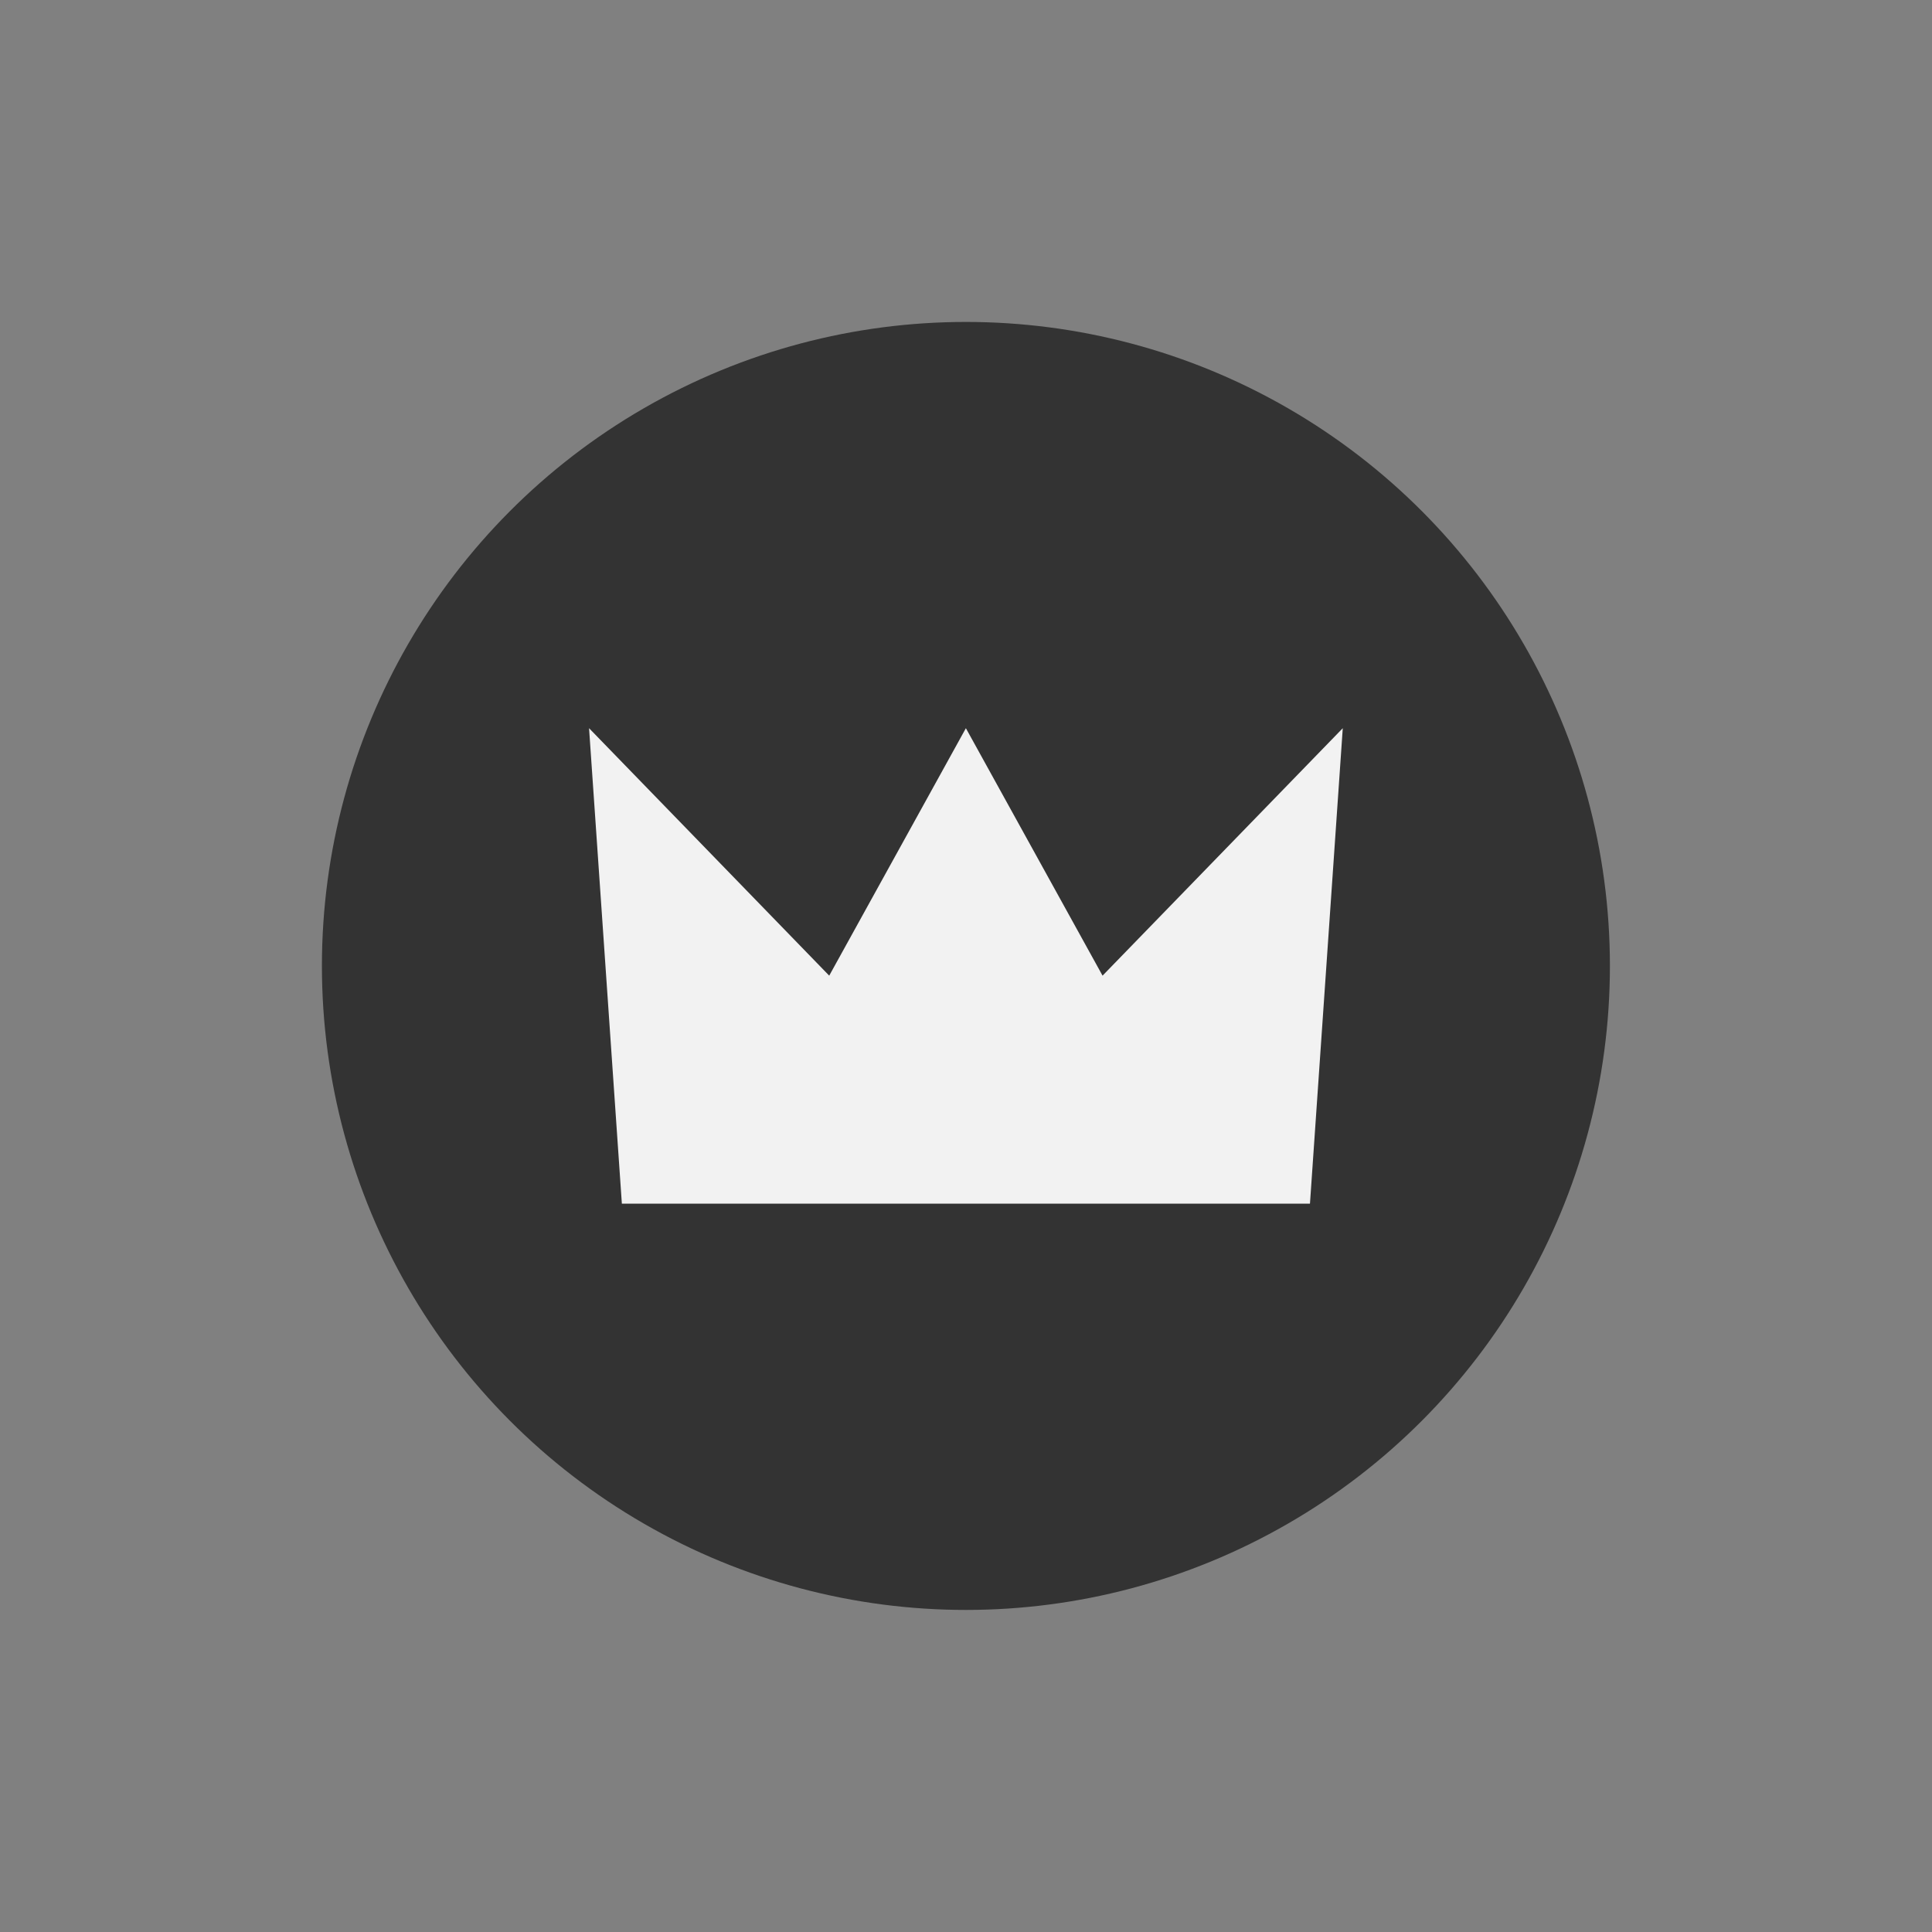 <?xml version="1.0" encoding="UTF-8" standalone="no"?>
<!-- Created with Inkscape (http://www.inkscape.org/) -->

<svg
   xmlns:dc="http://purl.org/dc/elements/1.1/"
   xmlns:cc="http://creativecommons.org/ns#"
   xmlns:rdf="http://www.w3.org/1999/02/22-rdf-syntax-ns#"
   xmlns:svg="http://www.w3.org/2000/svg"
   xmlns="http://www.w3.org/2000/svg"
   xmlns:sodipodi="http://sodipodi.sourceforge.net/DTD/sodipodi-0.dtd"
   xmlns:inkscape="http://www.inkscape.org/namespaces/inkscape"
   width="300"
   height="300"
   viewBox="0 0 79.375 79.375"
   version="1.1"
   id="svg863"
   sodipodi:docname="blackKing.svg"
   inkscape:version="0.92.4 (5da689c313, 2019-01-14)">
  <rect x="0" y="0" width="79.375" height="79.375" fill="#808080" stroke="none"/>
  <defs
     id="defs857" />
  <sodipodi:namedview
     id="base"
     pagecolor="#ffffff"
     bordercolor="#666666"
     borderopacity="1.0"
     inkscape:pageopacity="0.0"
     inkscape:pageshadow="2"
     inkscape:zoom="0.7"
     inkscape:cx="165.48237"
     inkscape:cy="280.4295"
     inkscape:document-units="mm"
     inkscape:current-layer="layer1"
     showgrid="false"
     units="px"
     showguides="false"
     inkscape:window-width="1360"
     inkscape:window-height="705"
     inkscape:window-x="-8"
     inkscape:window-y="-8"
     inkscape:window-maximized="1" />
  <g
     inkscape:label="Layer 1"
     inkscape:groupmode="layer"
     id="layer1"
     transform="translate(0,-217.625)">
    <g
       id="g851"
       transform="matrix(1.157,0,0,1.157,-98.419,143.659)">
      <circle
         r="22.868"
         cy="98.229"
         cx="119.363"
         id="path815"
         style="opacity:1;fill:#333333;fill-opacity:1;fill-rule:evenodd;stroke:none;stroke-width:1;stroke-linecap:square;stroke-linejoin:miter;stroke-miterlimit:4;stroke-dasharray:none;stroke-dashoffset:124.724;stroke-opacity:1;paint-order:stroke fill markers" />
      <path
         inkscape:connector-curvature="0"
         id="rect817"
         d="m 105.981,89.787 1.165,16.884 h 24.434 l 1.165,-16.884 -8.53,8.787 -4.853,-8.787 -4.853,8.787 z"
         style="opacity:1;fill:#f2f2f2;fill-opacity:1;fill-rule:evenodd;stroke:none;stroke-width:0.734;stroke-linecap:square;stroke-linejoin:miter;stroke-miterlimit:4;stroke-dasharray:none;stroke-dashoffset:124.724;stroke-opacity:1;paint-order:stroke fill markers"
         sodipodi:nodetypes="cccccccc" />
    </g>
  </g>
</svg>
